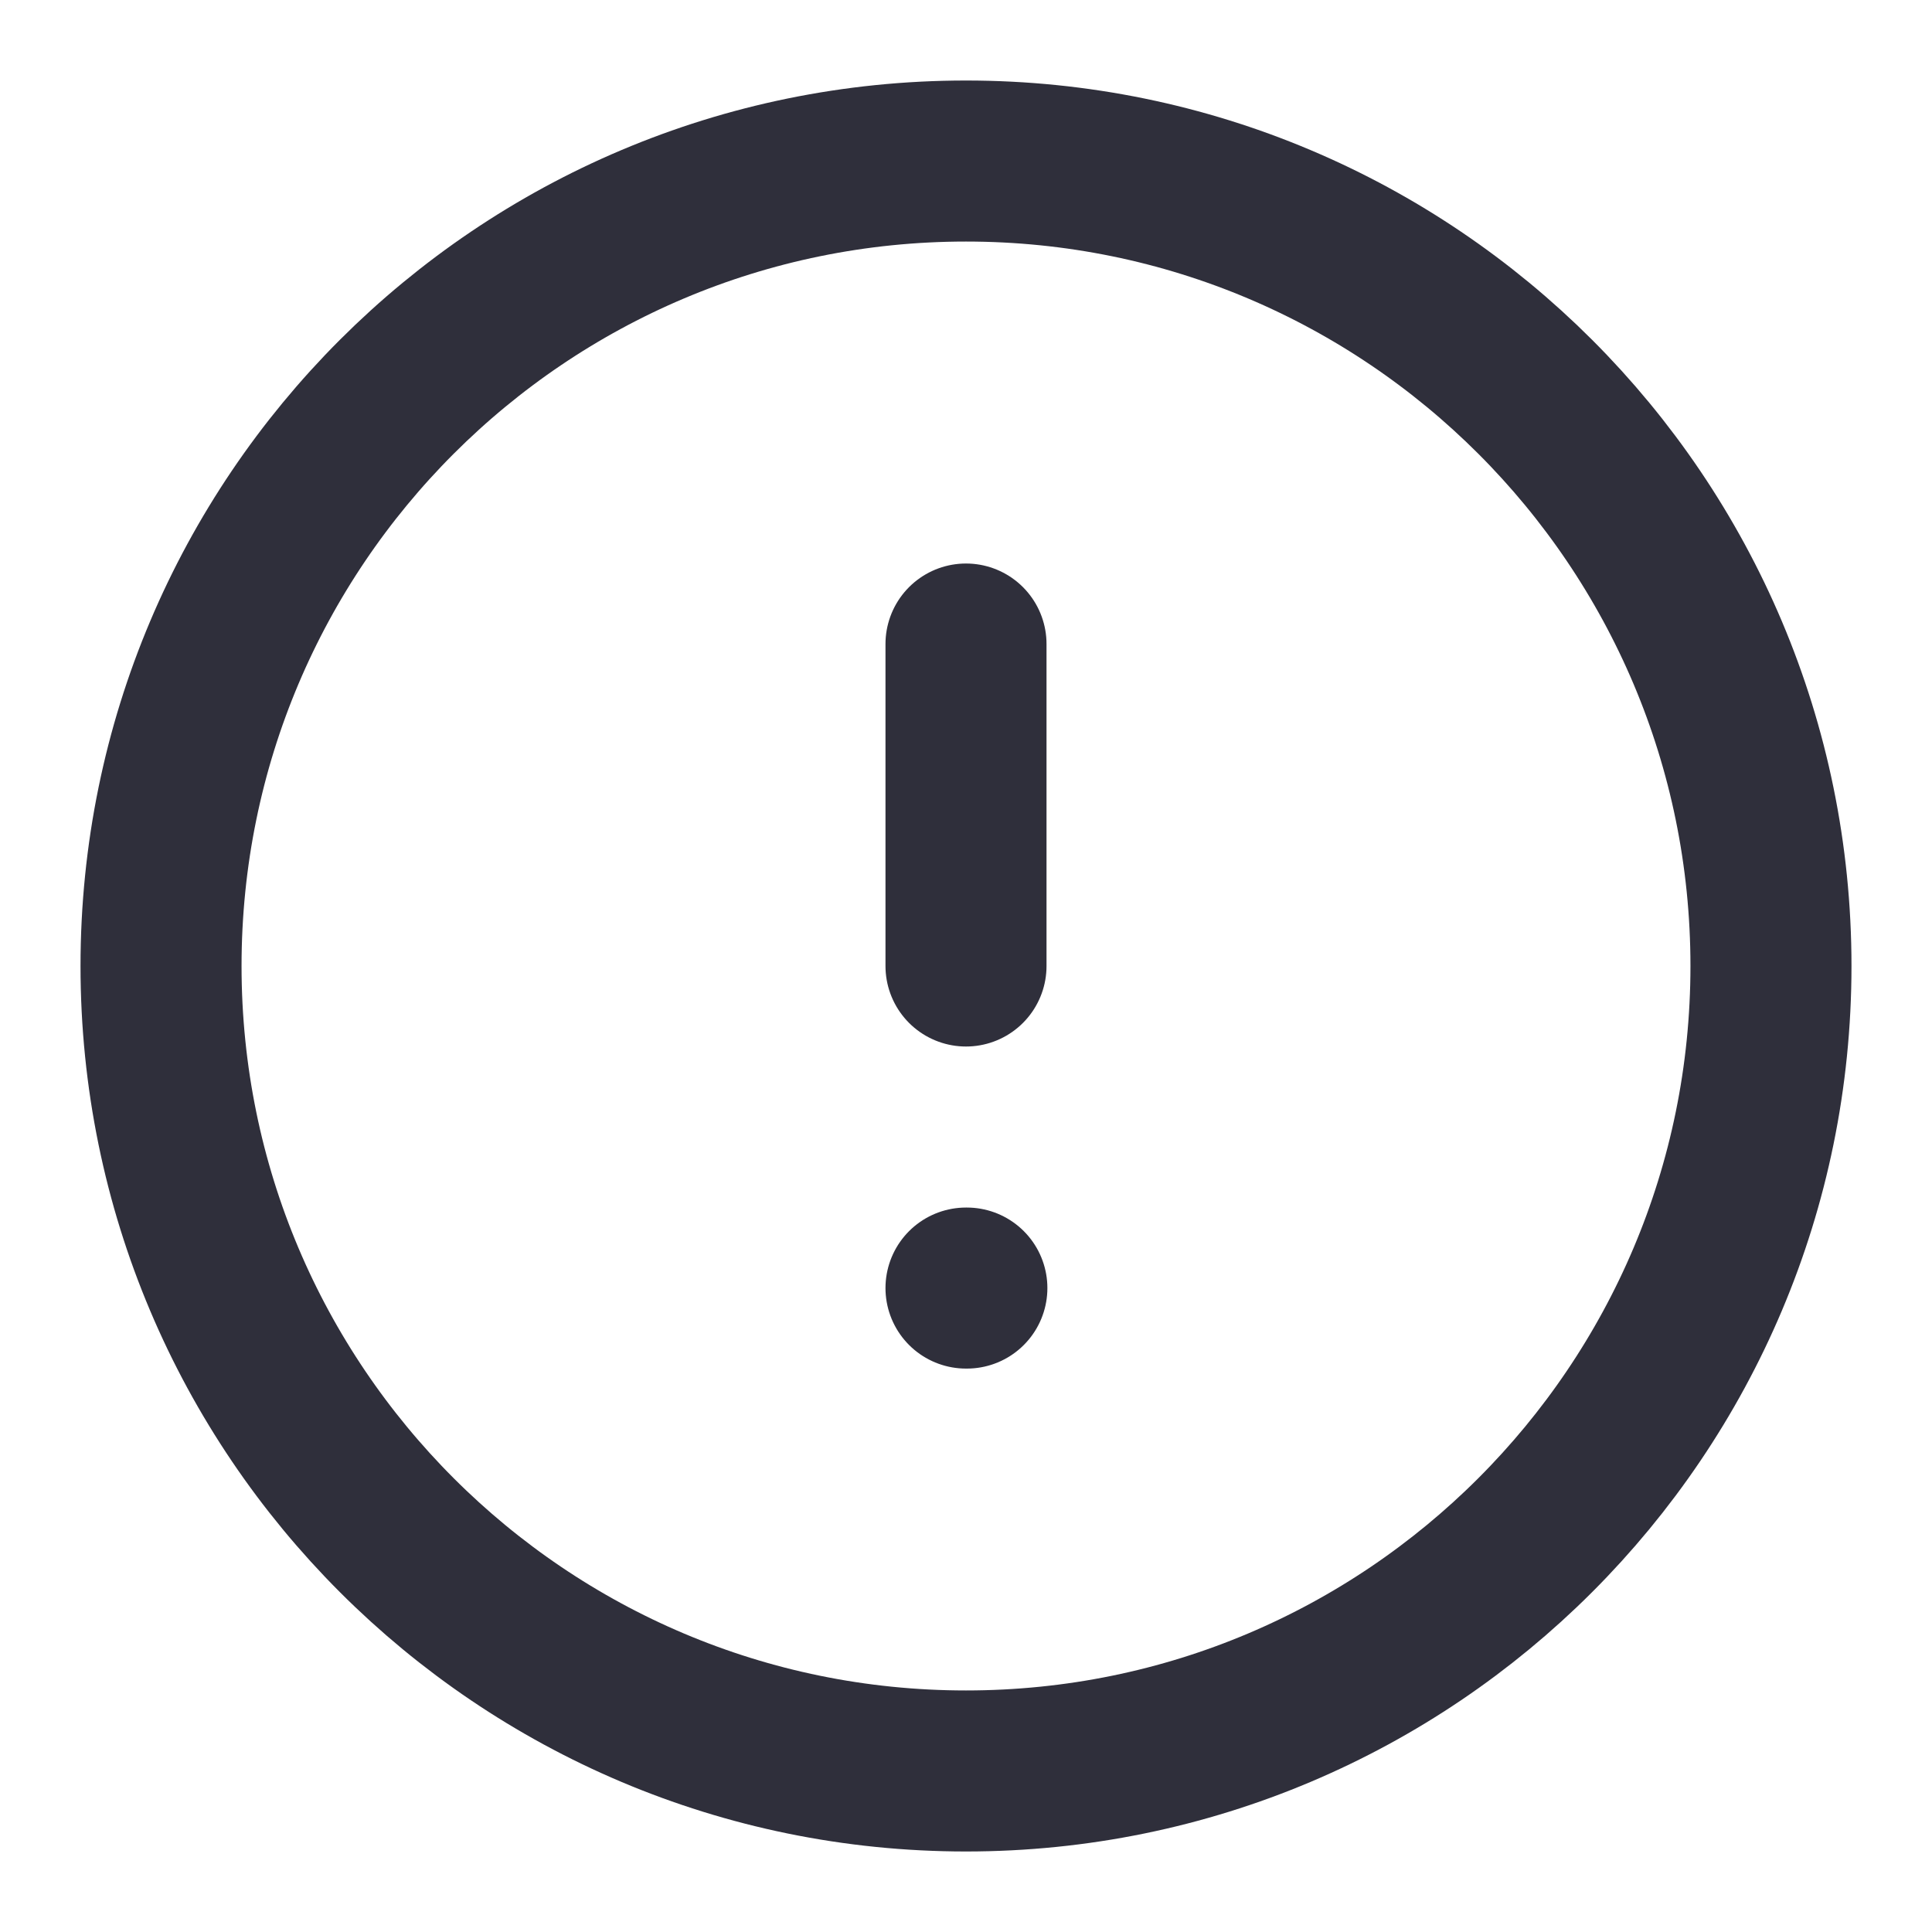 <svg width="20" height="20" viewBox="0 0 20 20" fill="none" xmlns="http://www.w3.org/2000/svg">
<g clip-path="url(#clip0_1179_1429)">
<path d="M10 18.333C14.602 18.333 18.333 14.602 18.333 10C18.333 5.397 14.602 1.667 10 1.667C5.398 1.667 1.667 5.397 1.667 10C1.667 14.602 5.398 18.333 10 18.333Z" stroke="#2F2F3B" stroke-width="1.667" stroke-linecap="round" stroke-linejoin="round"/>
<path d="M10 6.667V10" stroke="#2F2F3B" stroke-width="1.667" stroke-linecap="round" stroke-linejoin="round"/>
<path d="M10 13.334H10.009" stroke="#2F2F3B" stroke-width="1.667" stroke-linecap="round" stroke-linejoin="round"/>
</g>
<defs>
<clipPath id="clip0_1179_1429">
<rect width="20" height="20" fill="white"/>
</clipPath>
</defs>
</svg>
